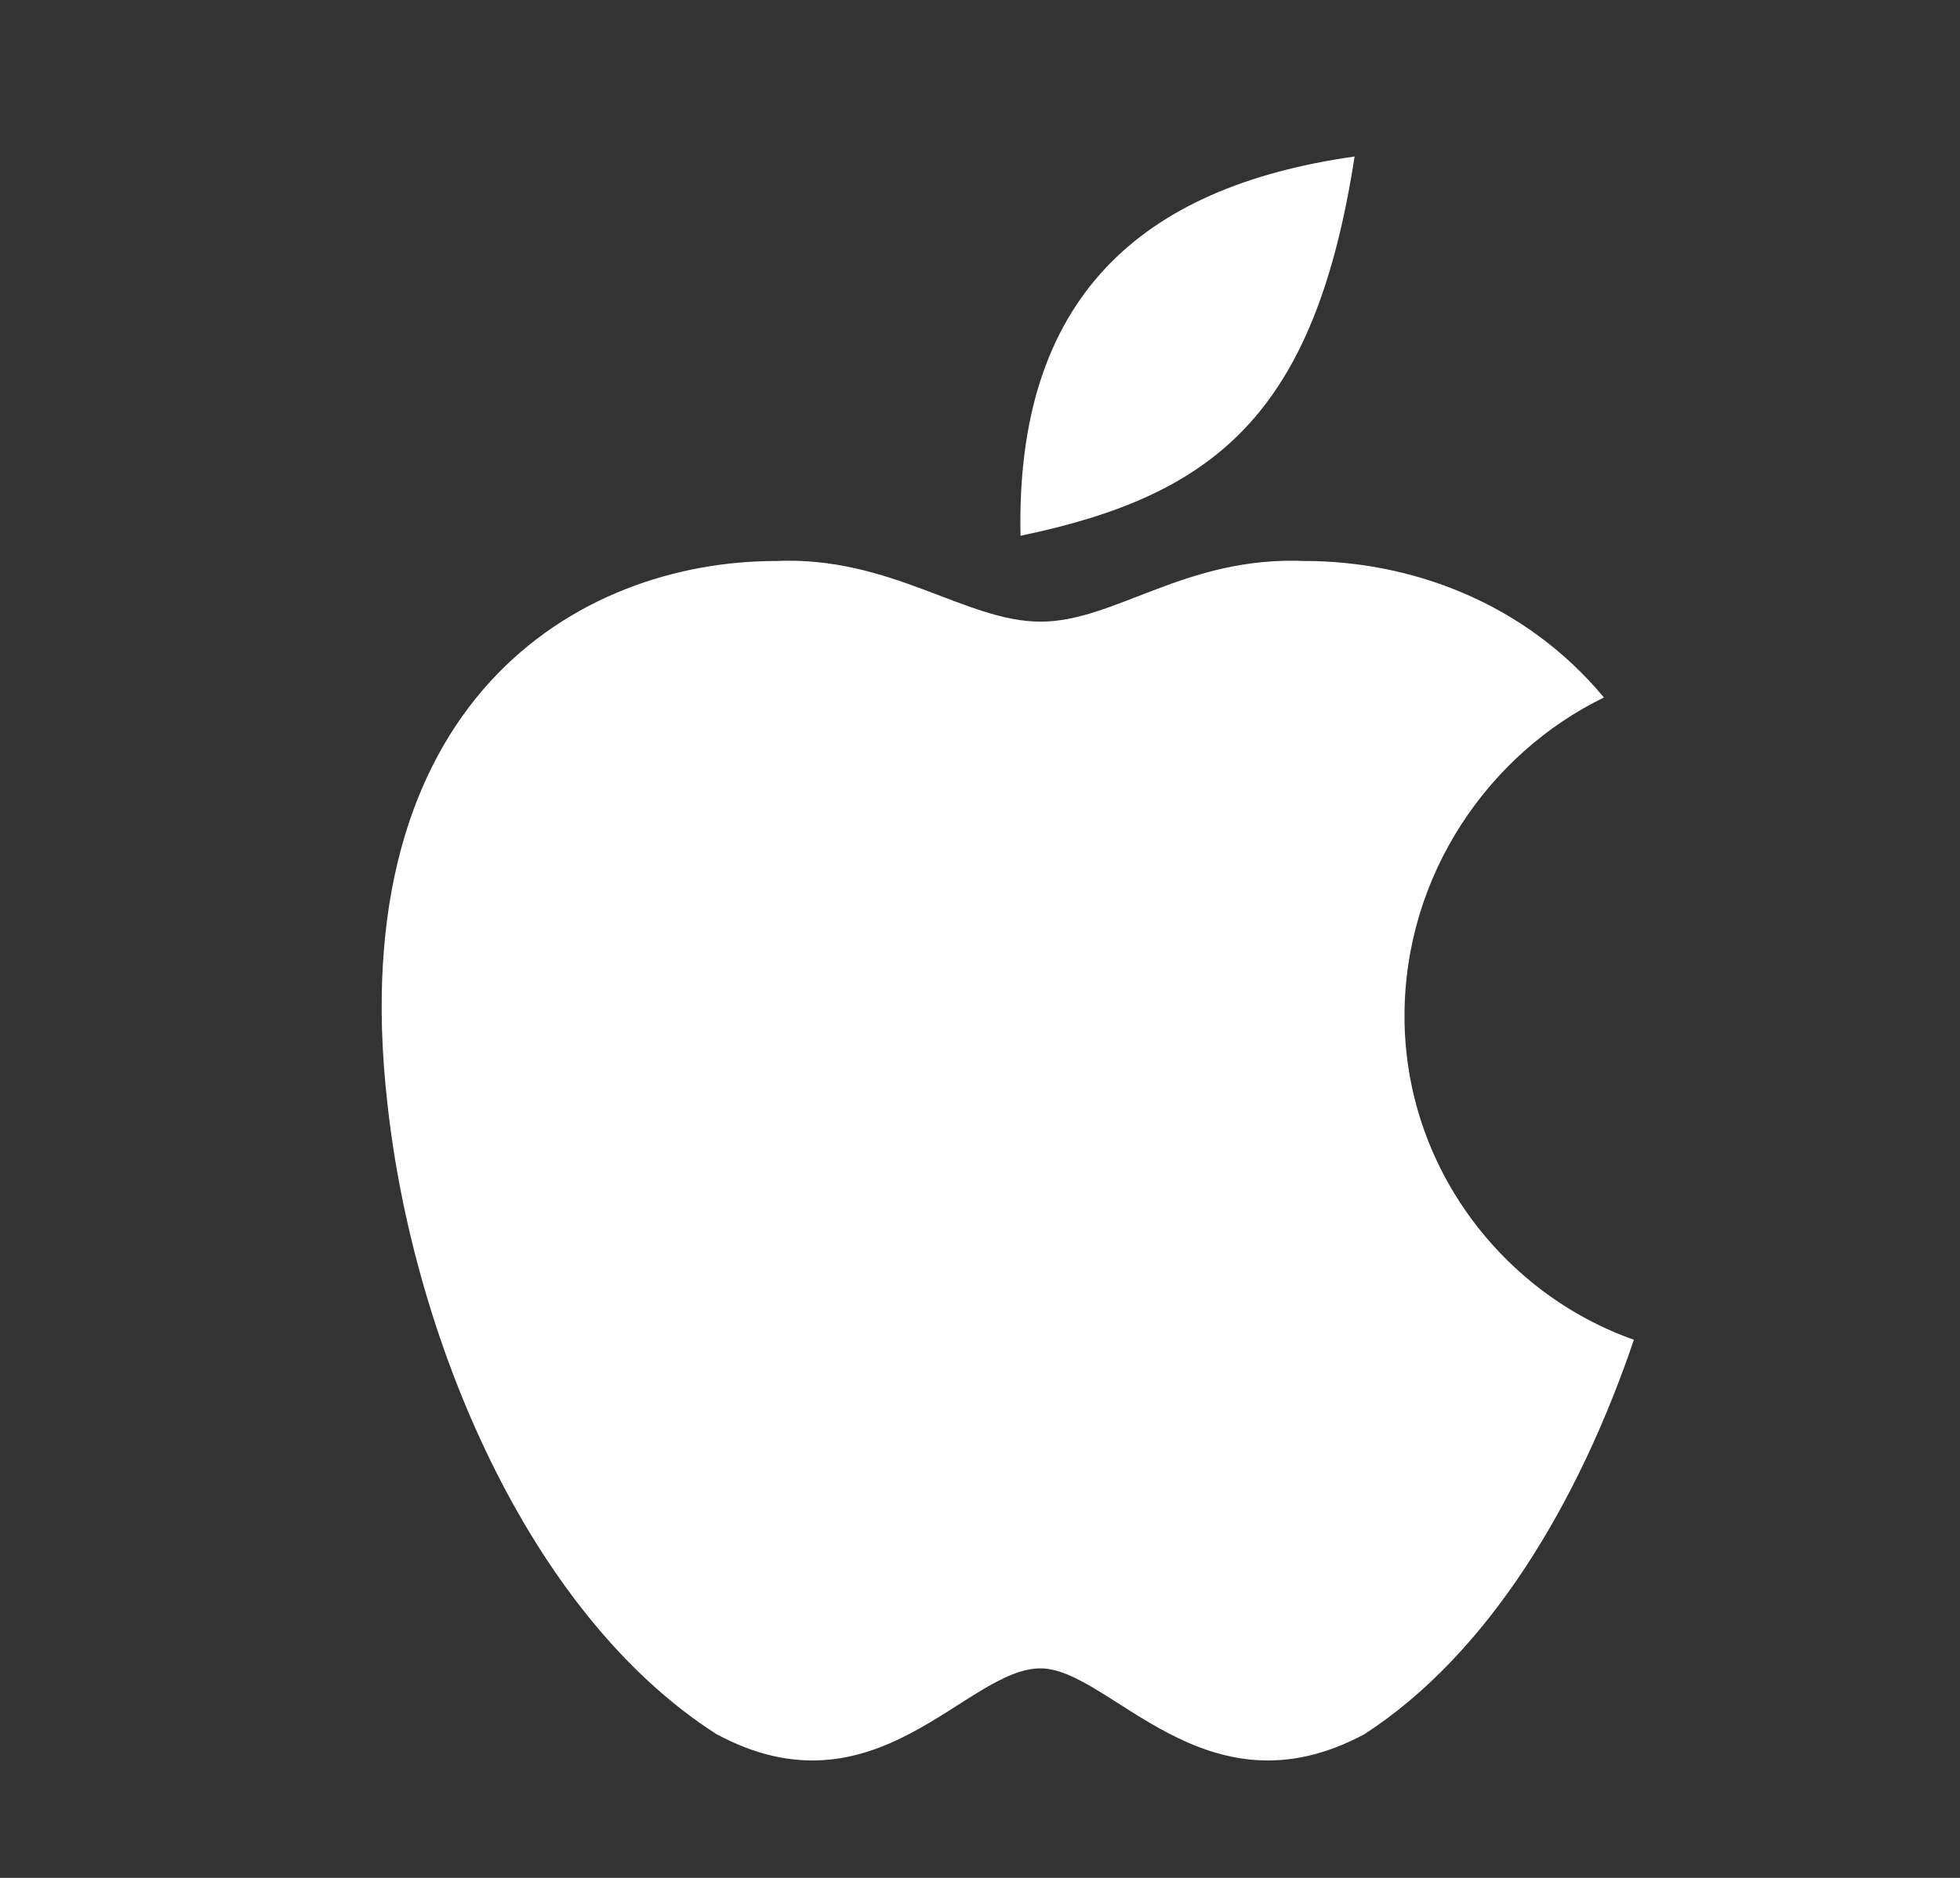 <svg width="24" height="23" viewBox="0 0 24 23" fill="none" xmlns="http://www.w3.org/2000/svg">
<rect x="0" y="0" width="24" height="23" fill="#333333" stroke="none"/>
<g clip-path="url(#clip0_107_2222)">
<g clip-path="url(#clip1_107_2222)">
<path fill-rule="evenodd" clip-rule="evenodd" d="M9.504 6.871C10.909 6.809 11.825 7.614 12.741 7.614C13.656 7.614 14.511 6.809 15.977 6.871C17.259 6.871 18.663 7.367 19.64 8.543C18.236 9.225 17.198 10.711 17.198 12.445C17.198 14.303 18.419 15.851 20.007 16.409C19.335 18.391 18.236 20.248 16.709 21.239C14.755 22.292 13.595 20.434 12.741 20.434C11.825 20.434 10.726 22.292 8.772 21.239C6.451 19.753 5.047 16.347 4.742 13.498C4.192 8.605 7.062 6.871 9.504 6.871ZM12.496 6.562C12.435 3.651 13.962 2.288 16.587 1.917C16.099 5.075 14.878 6.066 12.496 6.562Z" fill="white"/>
</g>
</g>
<defs>
<clipPath id="clip0_107_2222">
<rect width="23" height="23" fill="white" transform="translate(0.84)"/>
</clipPath>
<clipPath id="clip1_107_2222">
<rect width="23" height="23" fill="white" transform="translate(0.84)"/>
</clipPath>
</defs>
</svg>
